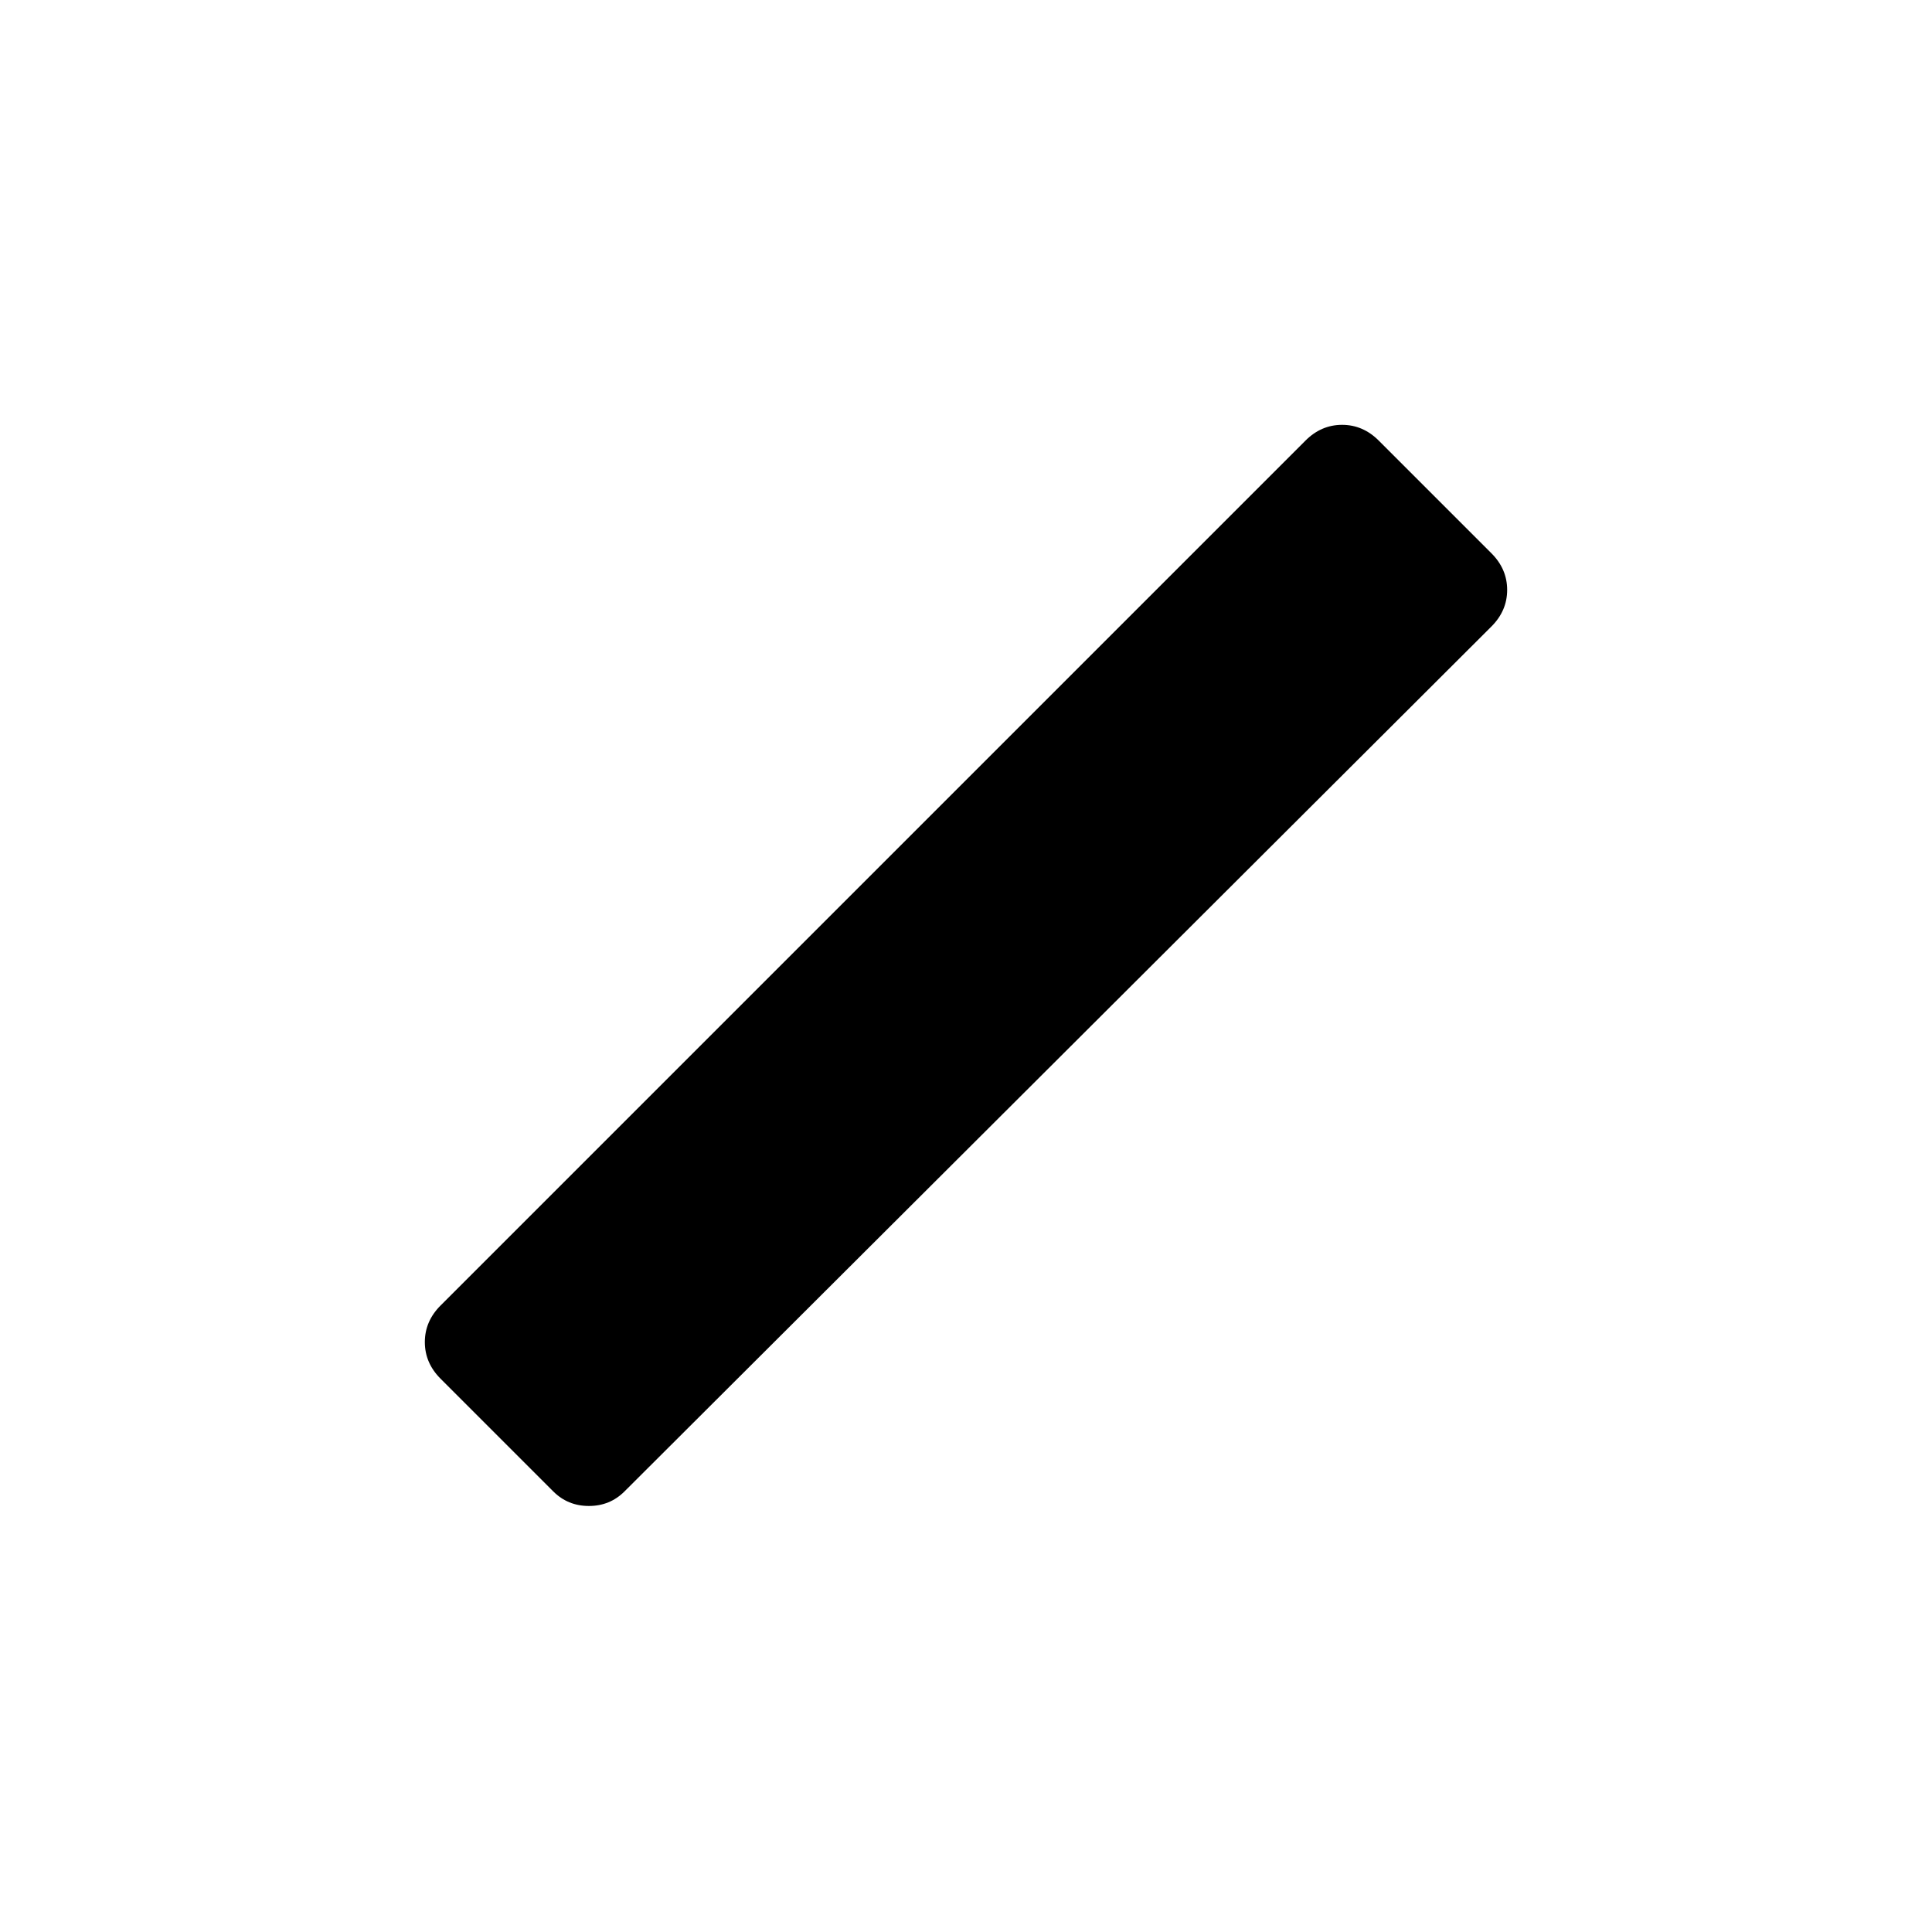 <svg xmlns="http://www.w3.org/2000/svg" viewBox="0 -960 960 960" width="32" height="32"><path d="m274.92-218.92-56-56q-7.82-7.82-7.82-18.2 0-10.37 7.82-18.19l429.77-429.77q7.82-7.82 18.19-7.82 10.38 0 18.2 7.82l56 56q7.82 7.82 7.82 18.2 0 10.37-7.82 18.19L310.31-218.92q-7.23 7.23-17.69 7.23-10.47 0-17.7-7.23Z"/></svg>